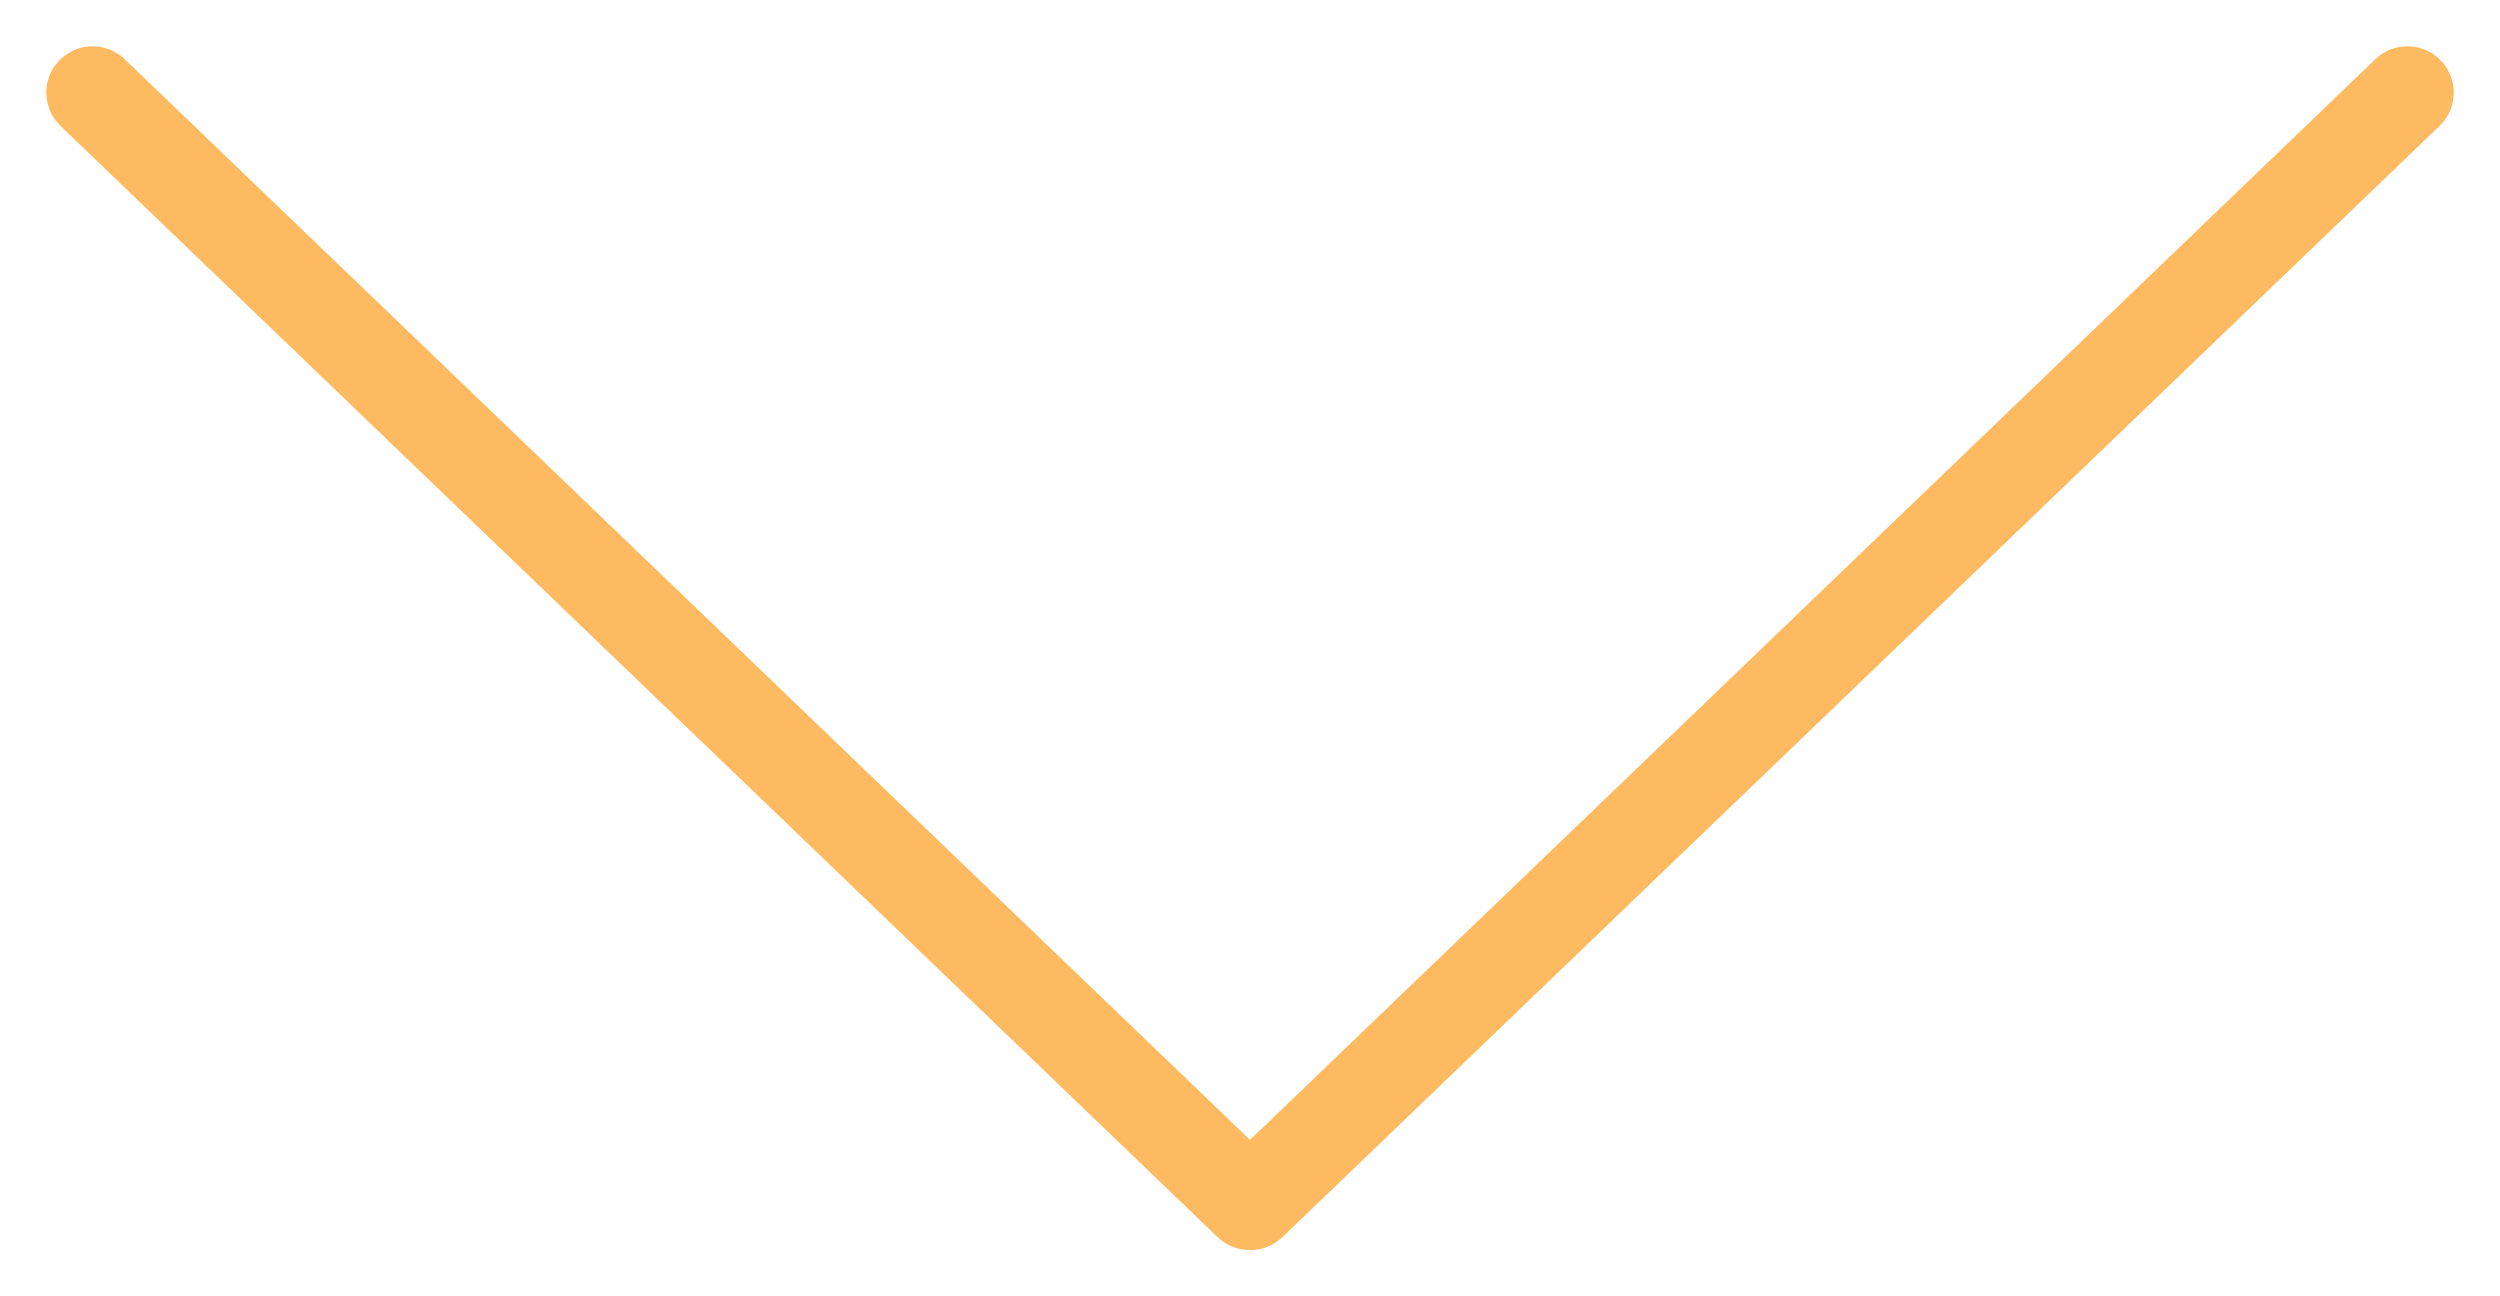 <svg width="27" height="14" viewBox="0 0 27 14" fill="none" xmlns="http://www.w3.org/2000/svg">
<path d="M1 1L13.496 13M26 1L13.504 13" stroke="#FDBA61" stroke-linecap="round" stroke-linejoin="round"/>
</svg>

